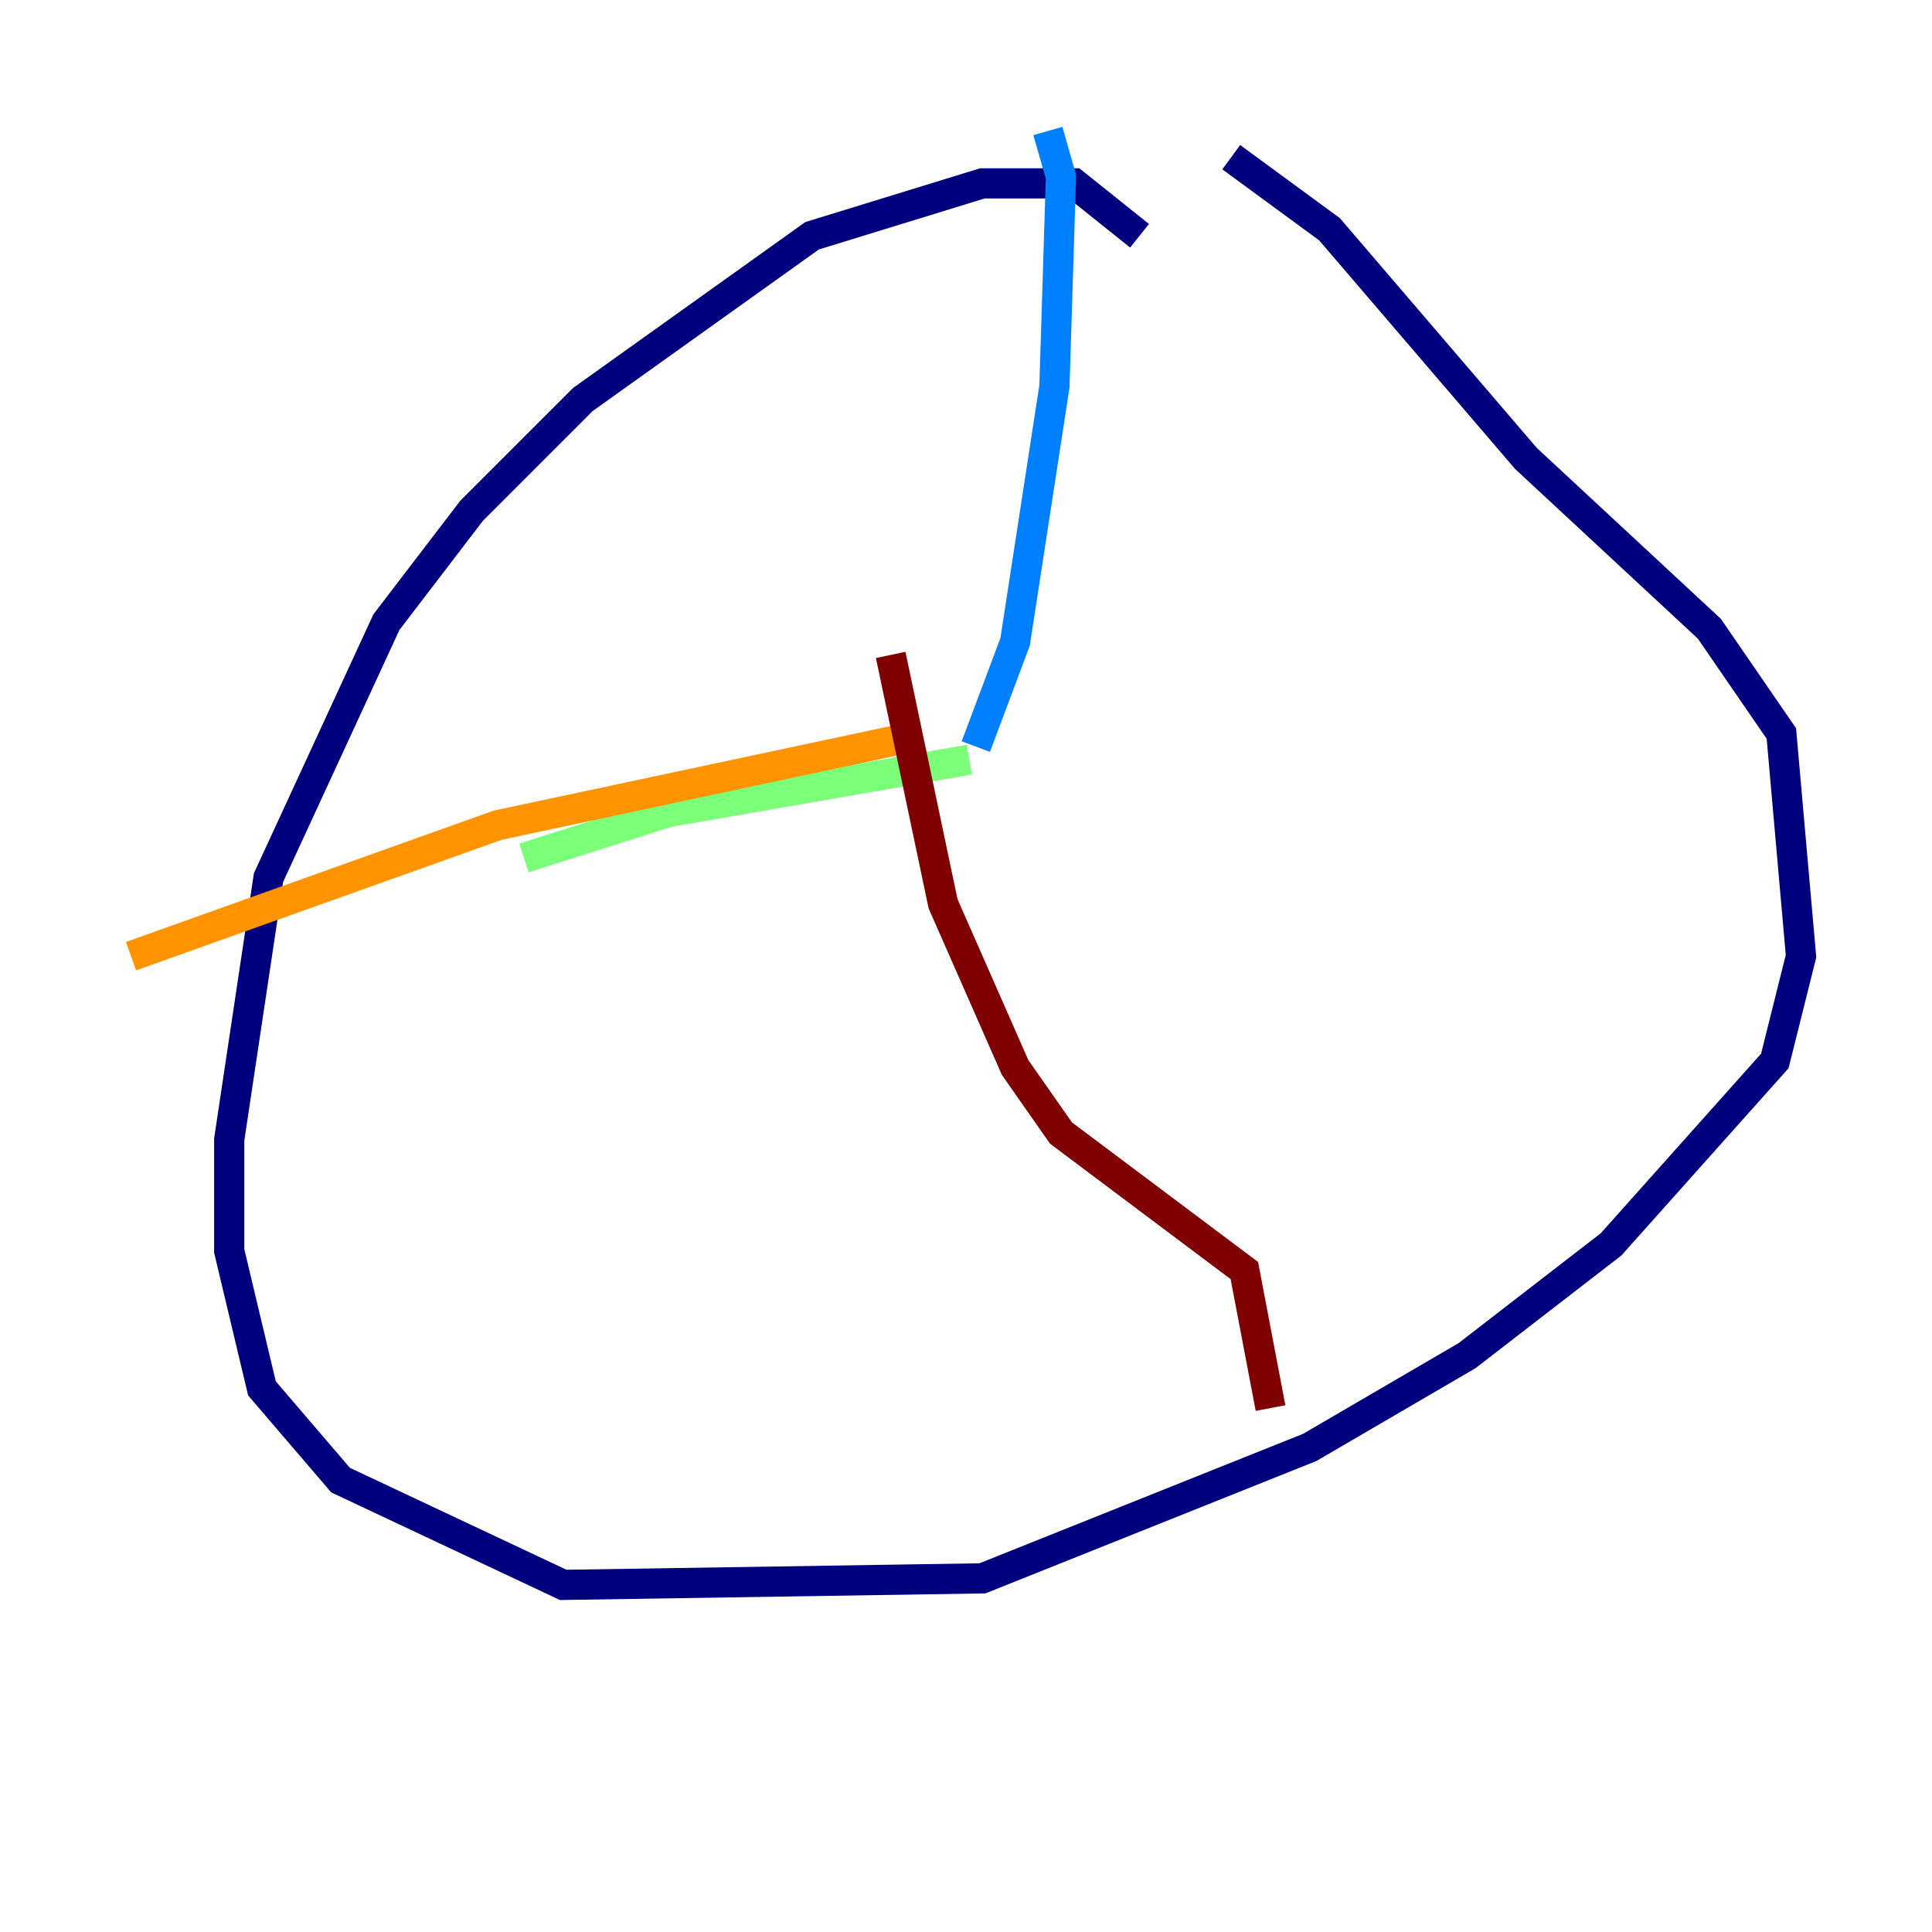 <?xml version="1.0" encoding="utf-8" ?>
<svg baseProfile="tiny" height="128" version="1.2" viewBox="0,0,128,128" width="128" xmlns="http://www.w3.org/2000/svg" xmlns:ev="http://www.w3.org/2001/xml-events" xmlns:xlink="http://www.w3.org/1999/xlink"><defs /><polyline fill="none" points="75.498,15.62 71.159,12.149 65.085,12.149 53.803,15.62 38.617,26.468 31.241,33.844 25.6,41.22 17.79,58.142 15.186,75.498 15.186,82.875 17.356,91.986 22.563,98.061 37.315,105.003 65.085,104.57 86.78,95.891 97.193,89.817 106.739,82.441 117.586,70.291 119.322,63.349 118.02,48.597 113.248,41.654 101.098,30.373 88.081,15.186 81.573,10.414" stroke="#00007f" stroke-width="2" /><polyline fill="none" points="69.424,8.678 70.291,11.715 69.858,25.6 67.254,42.522 64.651,49.464" stroke="#0080ff" stroke-width="2" /><polyline fill="none" points="64.217,50.332 44.258,53.803 34.712,56.841" stroke="#7cff79" stroke-width="2" /><polyline fill="none" points="59.444,49.031 32.976,54.671 8.678,63.349" stroke="#ff9400" stroke-width="2" /><polyline fill="none" points="59.01,43.39 62.481,59.878 67.254,70.725 70.291,75.064 82.441,84.176 84.176,93.288" stroke="#7f0000" stroke-width="2" /></svg>